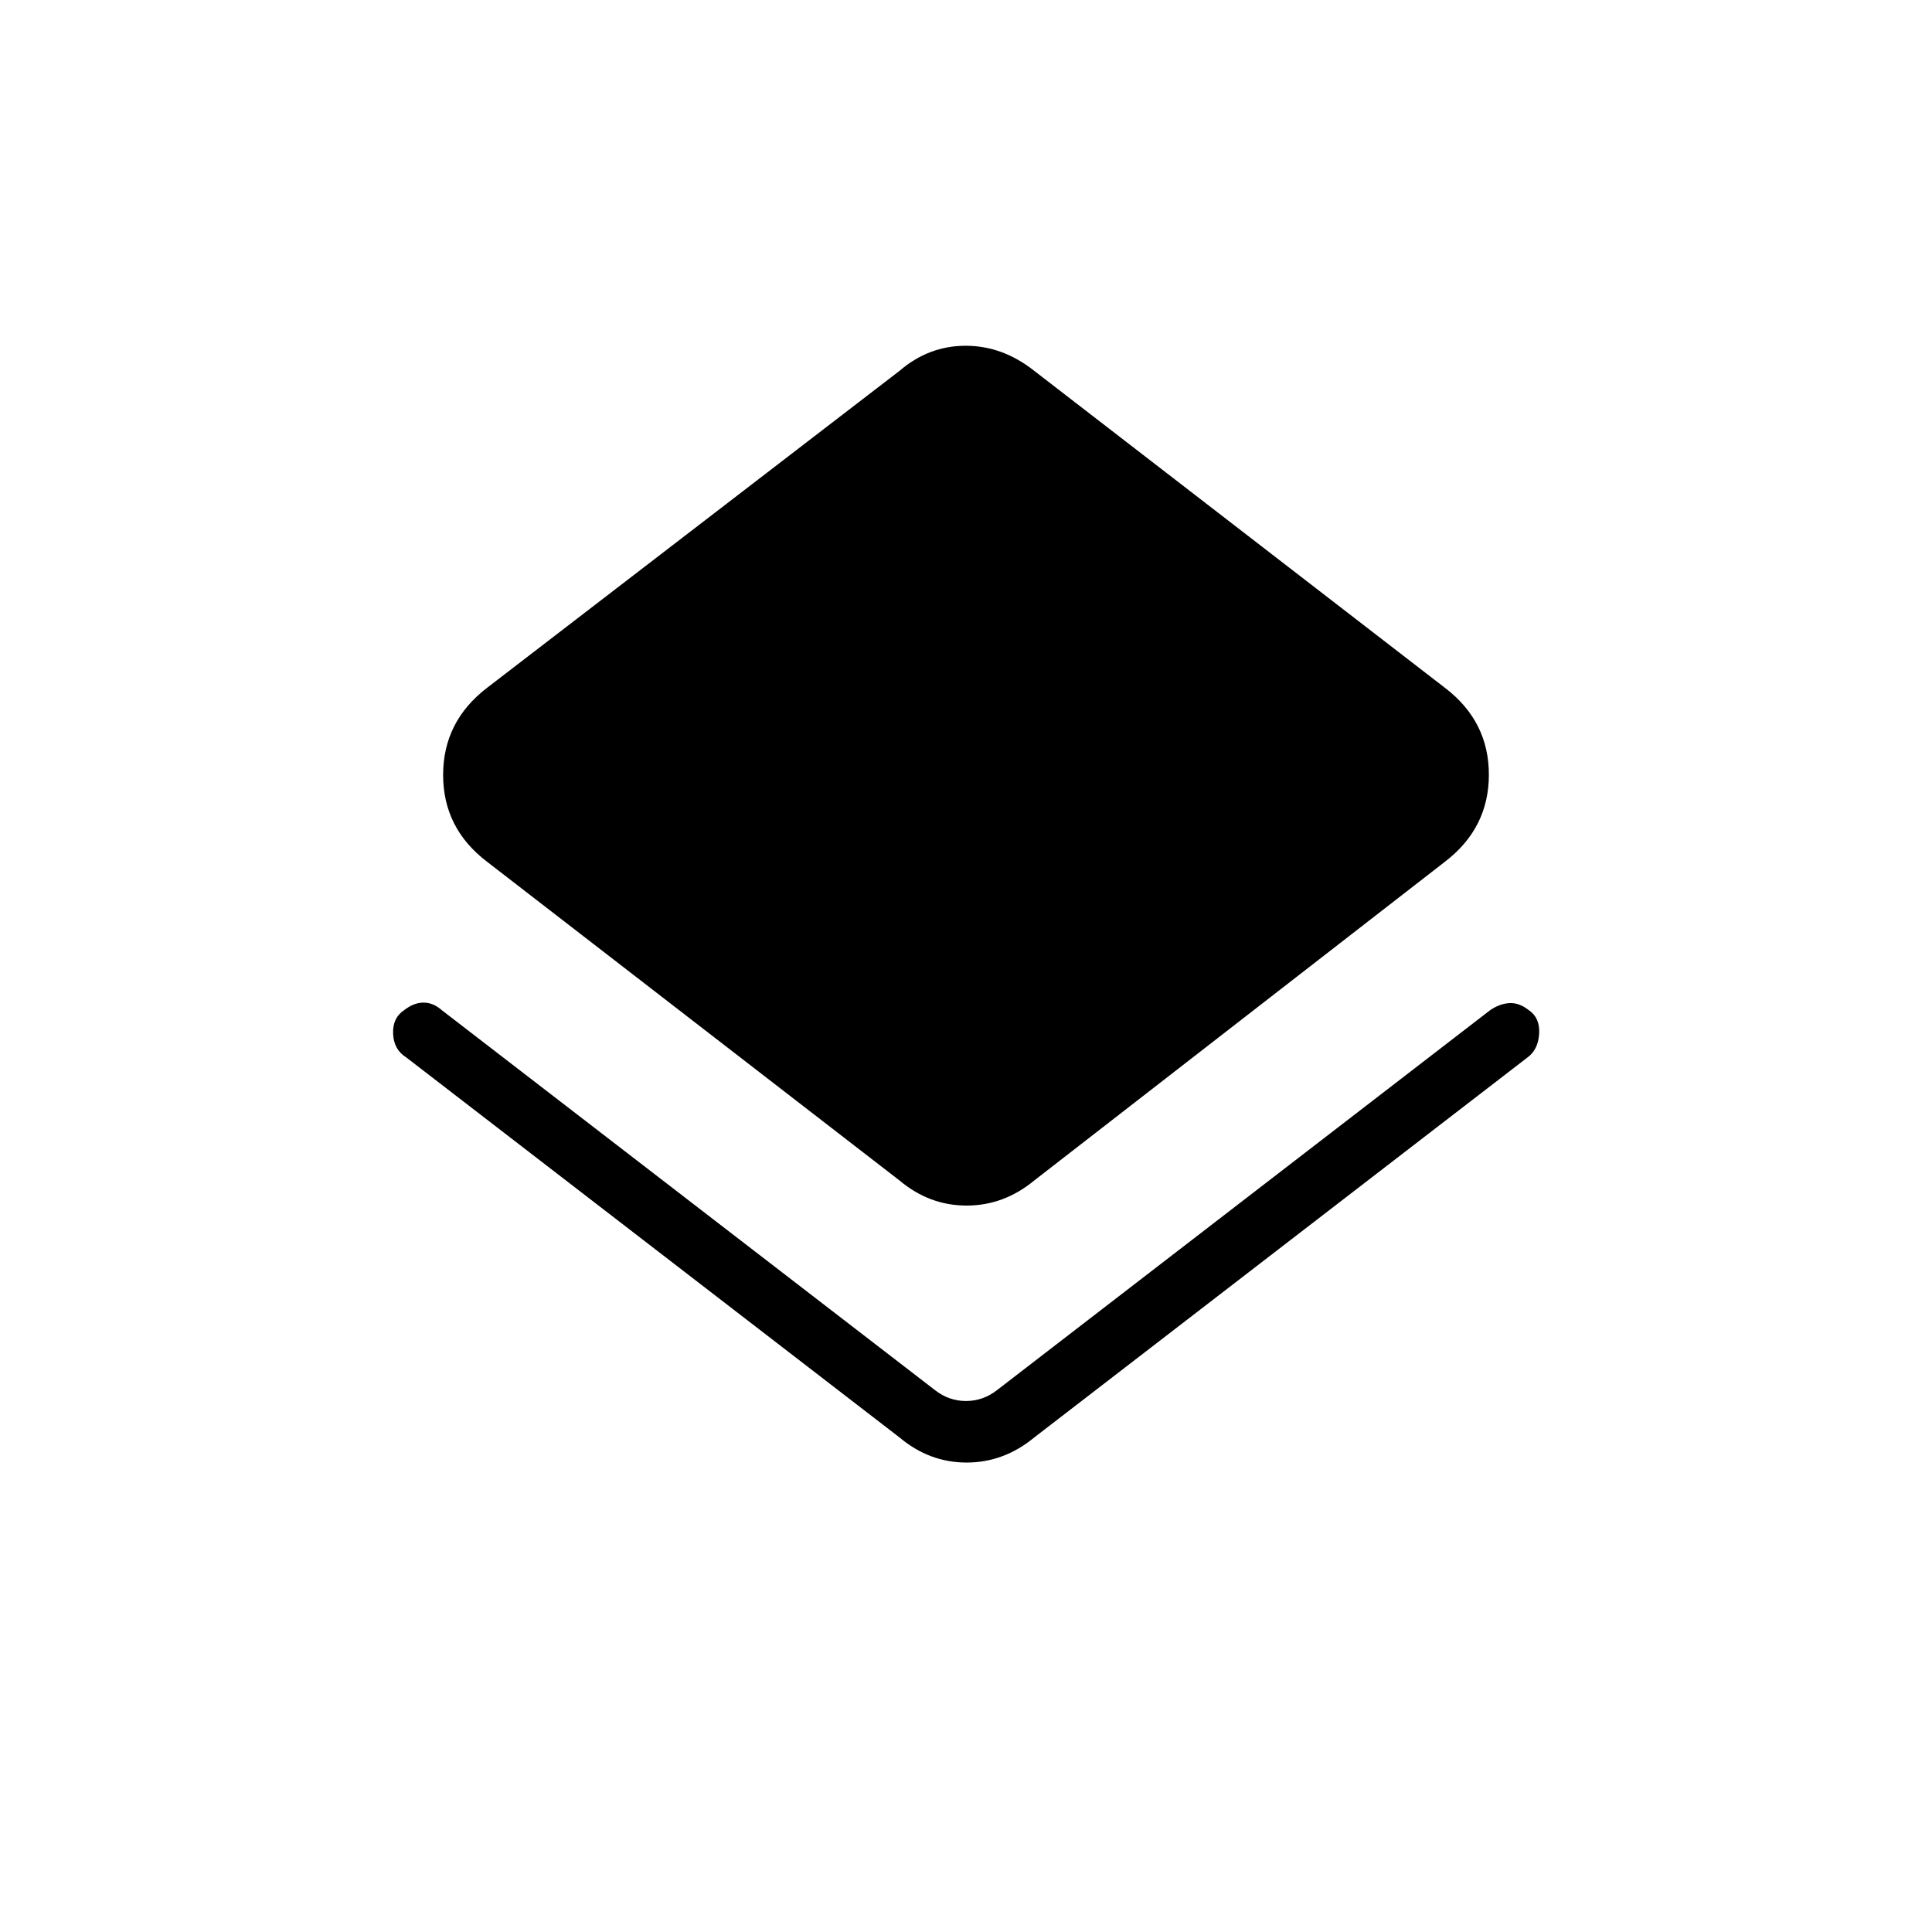 <svg xmlns="http://www.w3.org/2000/svg" height="48" viewBox="0 -960 960 960" width="48"><path d="M201.77-434.65q-6.12-3.83-6.44-11.71-.33-7.87 5.56-11.76 4.77-3.69 9.59-3.69 4.83 0 9.07 3.78l245.07 188.8q6.92 5.38 15.38 5.38t15.38-5.38l245.16-188.89q4.74-3.19 9.53-3.44 4.78-.25 9.45 3.41 5.73 3.83 5.28 11.72-.45 7.89-5.68 11.78L513.96-245.77q-15.13 12.5-33.66 12.5-18.53 0-33.38-12.5L201.77-434.65Zm245.15 61.19-205-158.42q-21.73-16.57-21.73-43.06 0-26.48 21.73-43.21l205-157.54q14.52-12.5 32.92-12.5 18.39 0 34.12 12.5l204.12 157.54q21.73 16.61 21.73 43.1 0 26.48-21.73 43.17L513.96-373.46q-15.13 12.5-33.66 12.5-18.53 0-33.38-12.5Z"/></svg>
